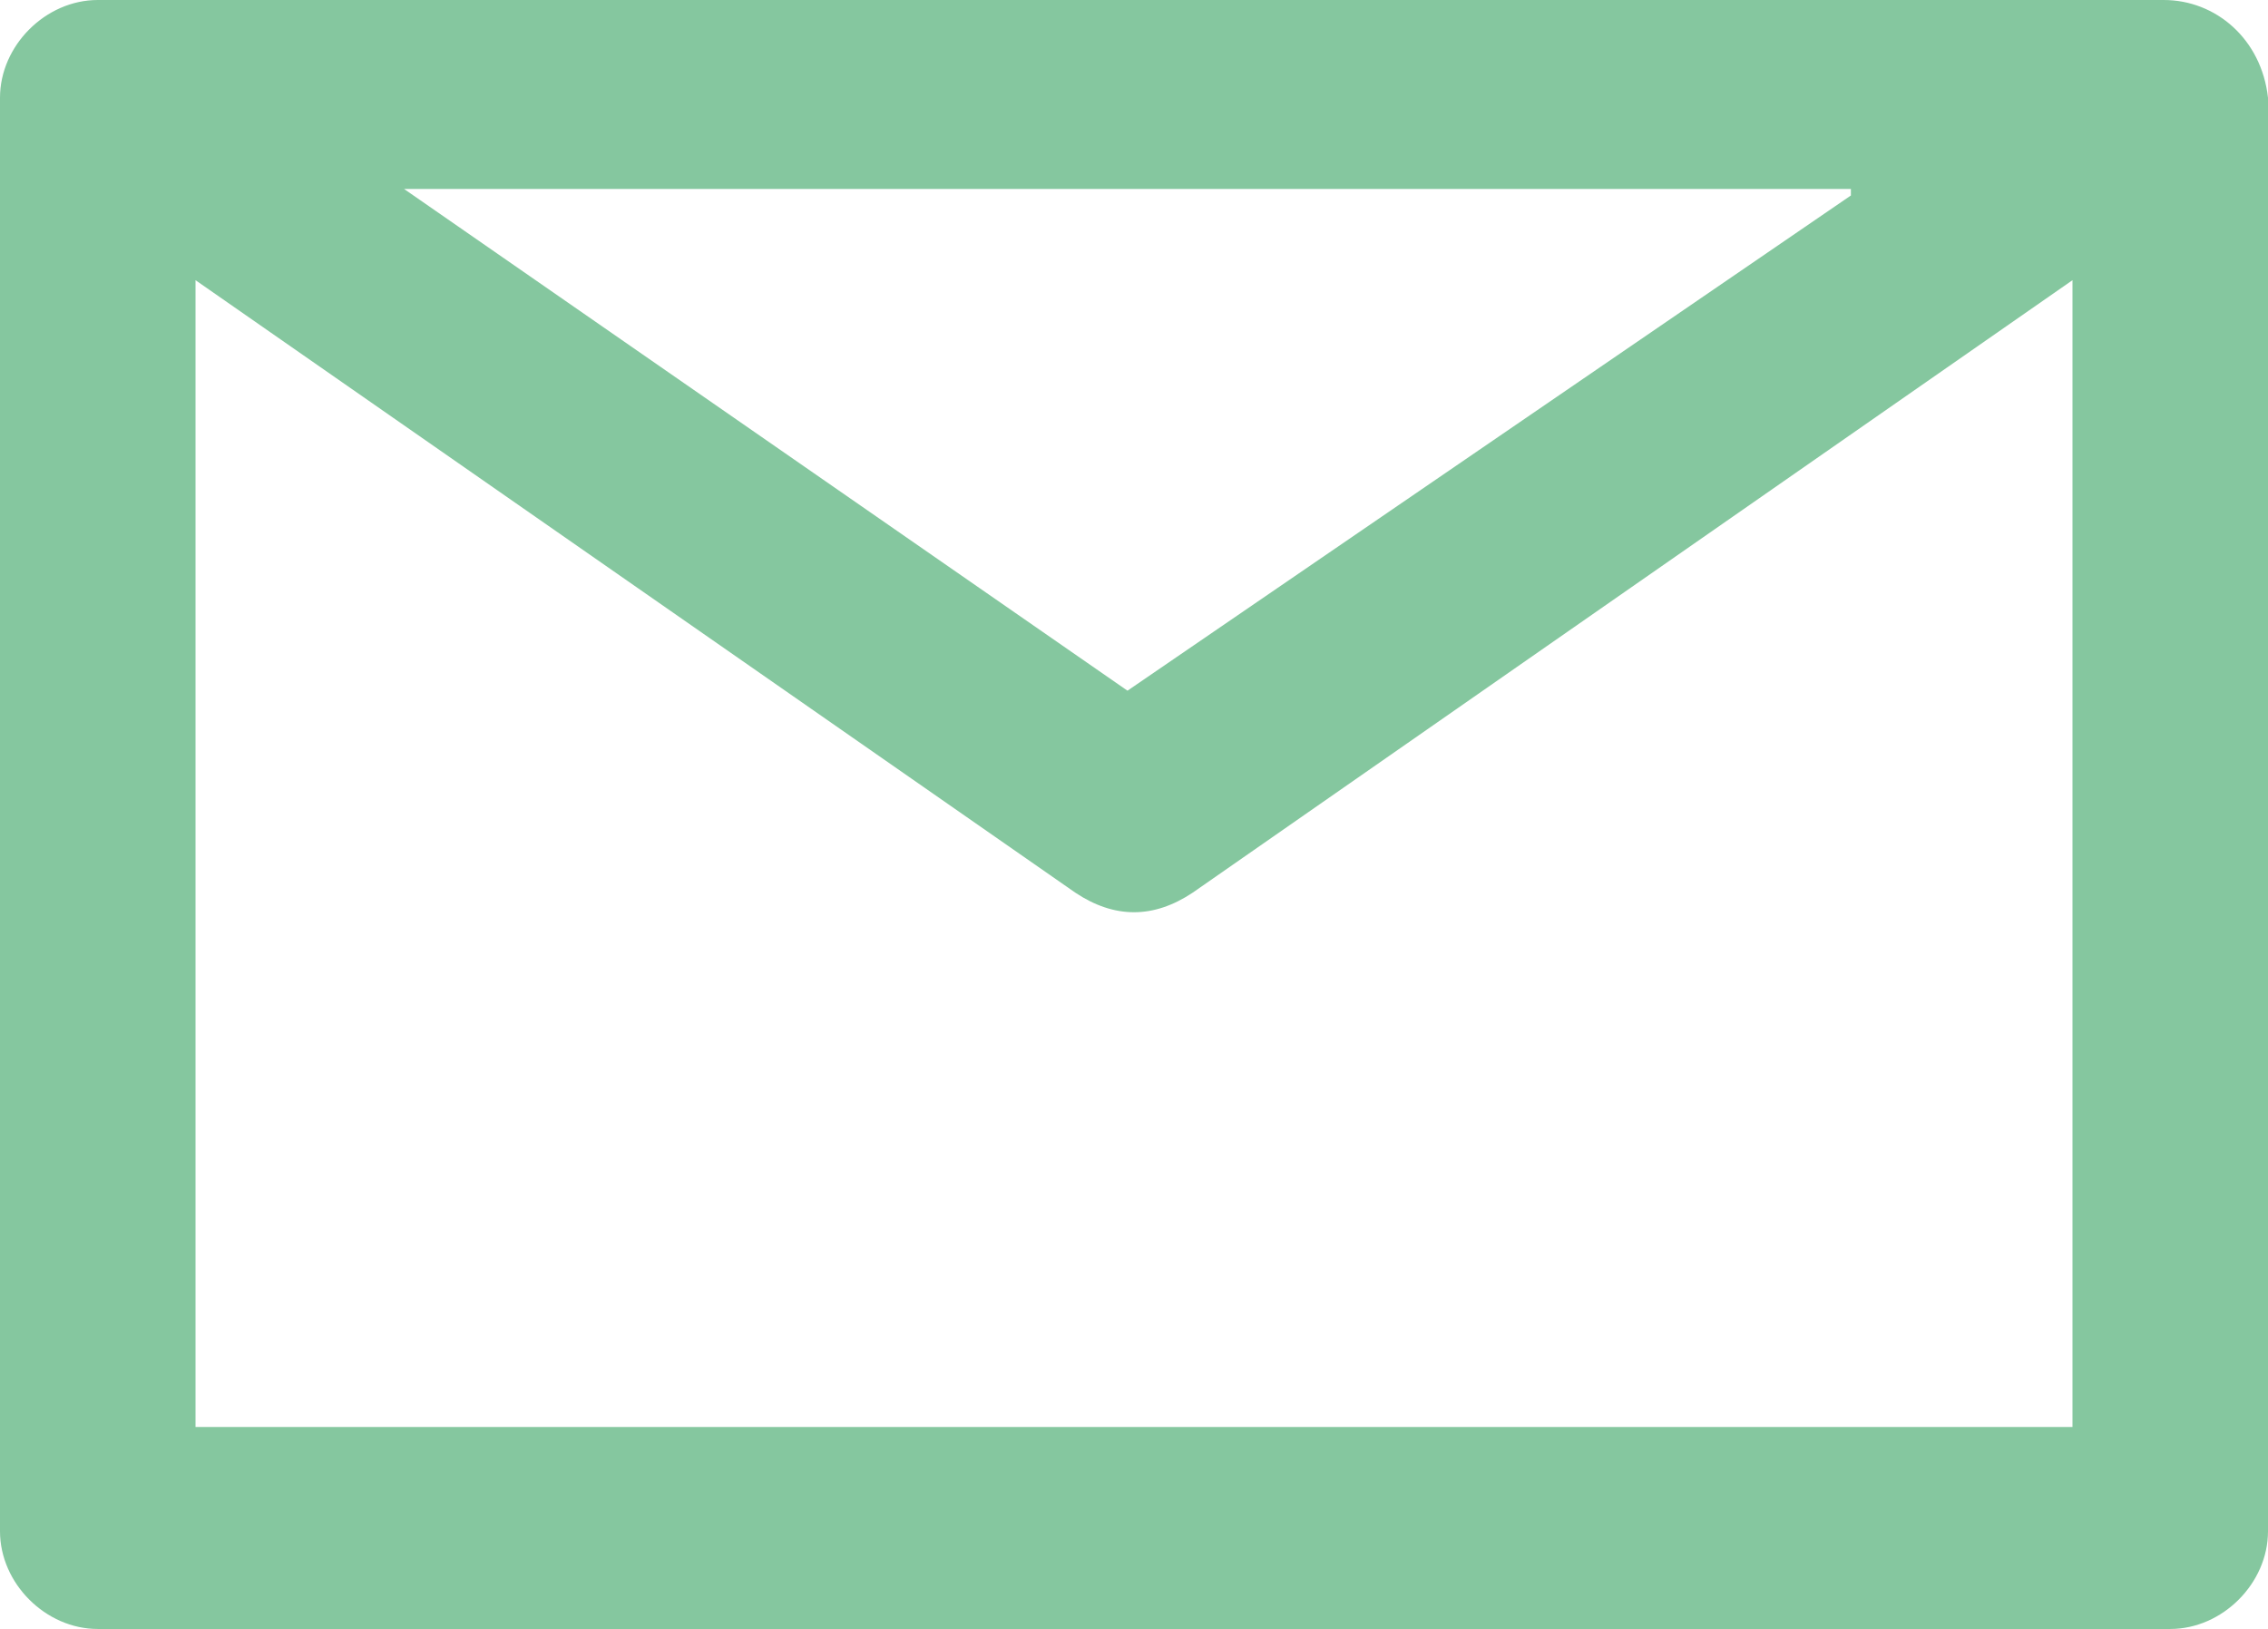 <?xml version="1.0" encoding="utf-8"?>
<!-- Generator: Adobe Illustrator 19.0.0, SVG Export Plug-In . SVG Version: 6.00 Build 0)  -->
<svg version="1.1" id="Layer_1" xmlns="http://www.w3.org/2000/svg" xmlns:xlink="http://www.w3.org/1999/xlink" x="0px" y="0px"
	 viewBox="29.6 36.4 34.8 25" style="enable-background:new 29.6 36.4 34.8 25;" xml:space="preserve">
<style type="text/css">
	.st0{fill:#85C79F;}
</style>
<path class="st0" d="M62.8,36.4H31.1c-0.8,0-1.5,0.7-1.5,1.5v22c0,0.8,0.7,1.5,1.5,1.5h31.8c0.8,0,1.5-0.7,1.5-1.5v-22
	C64.3,37,63.6,36.4,62.8,36.4z M58,39.4L46.9,47l-11.1-7.7H58z M32.6,58.3V40.7l13.5,9.4c0.3,0.2,0.6,0.3,0.9,0.3s0.6-0.1,0.9-0.3
	l13.5-9.4v17.6H32.6z"/>
</svg>
